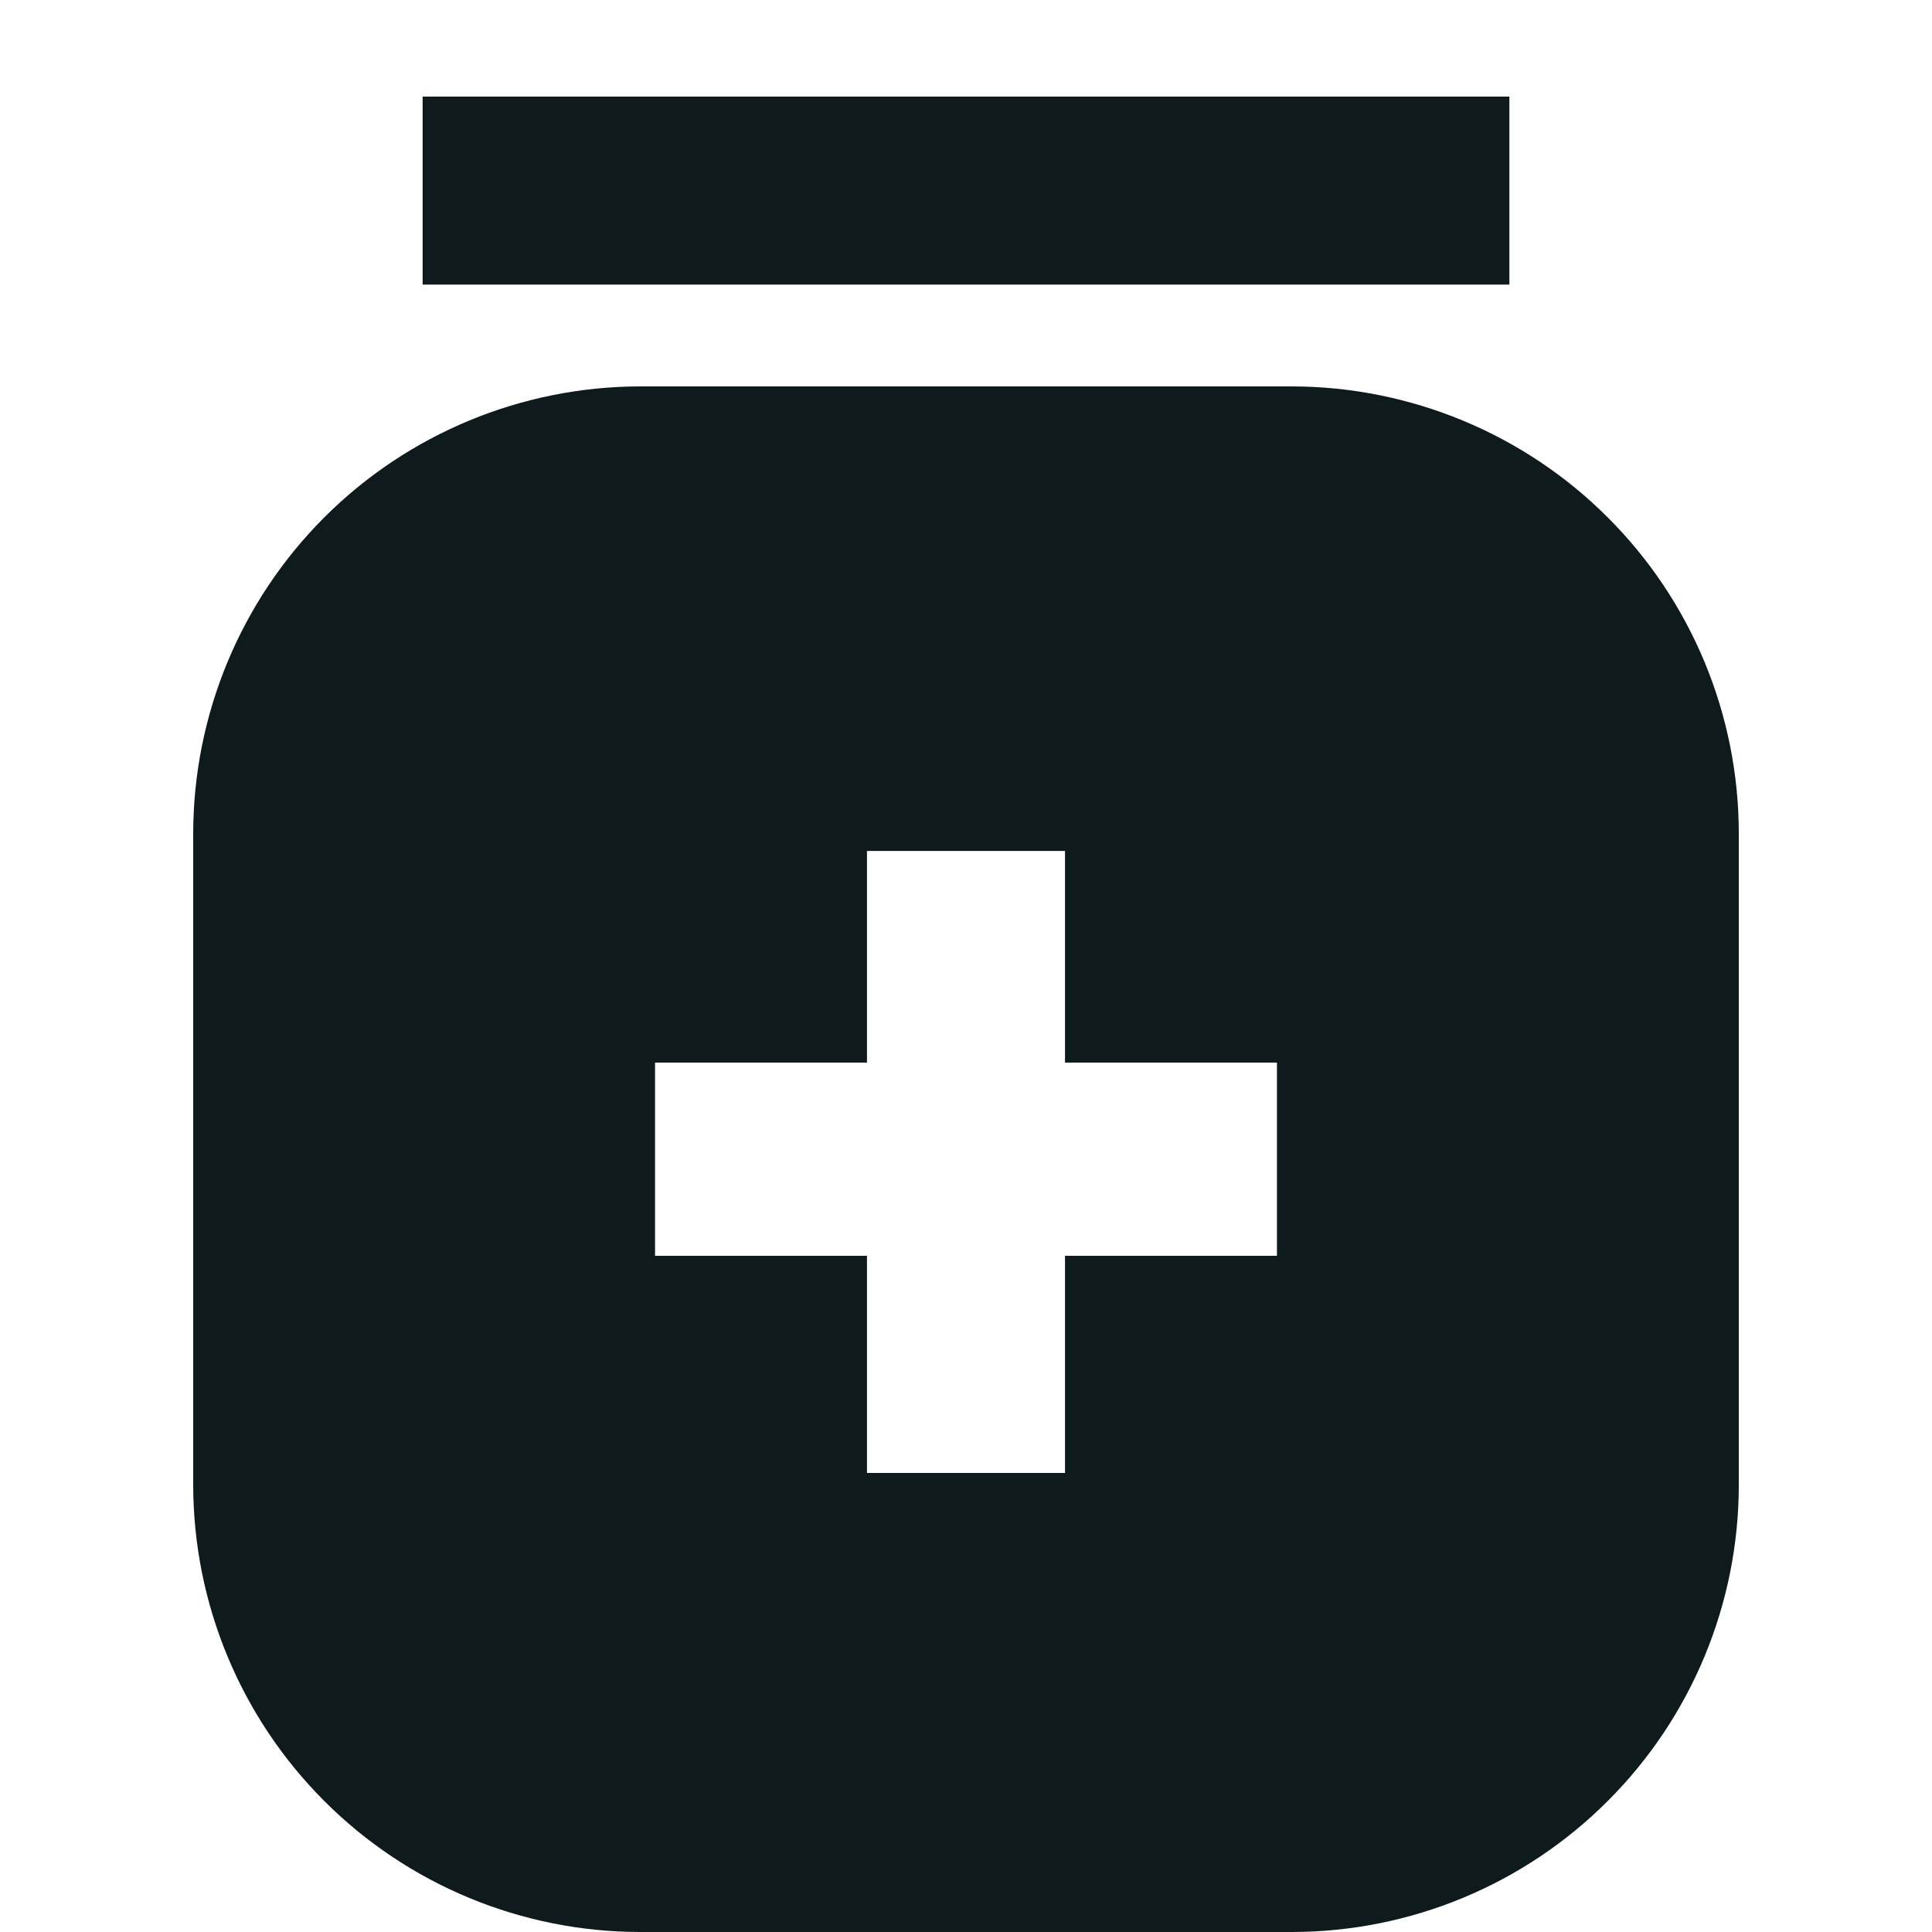 <svg width="20" height="20" viewBox="0 0 20 20" fill="none" xmlns="http://www.w3.org/2000/svg">
<path d="M13.219 13.5H13.719V13V11V10.5H13.219H11.525V8.809V8.309H11.025H8.975H8.475V8.809V10.5H6.781H6.281V11V13V13.5H6.781H8.475V15.248V15.748H8.975H11.025H11.525V15.248V13.5H13.219ZM15.125 2.446H4.875V1.5H15.125V2.446ZM3.71 5.71C4.483 4.937 5.532 4.502 6.625 4.5H13.375C14.468 4.502 15.517 4.937 16.29 5.71C17.064 6.483 17.499 7.532 17.5 8.626V15.374C17.499 16.468 17.064 17.517 16.29 18.29C15.517 19.064 14.468 19.499 13.374 19.5H6.626C5.532 19.499 4.483 19.064 3.71 18.29C2.937 17.517 2.502 16.468 2.5 15.375V8.625C2.502 7.532 2.937 6.483 3.71 5.71Z" fill="#0F1A1C" stroke="#0F1A1C"/>
</svg>
